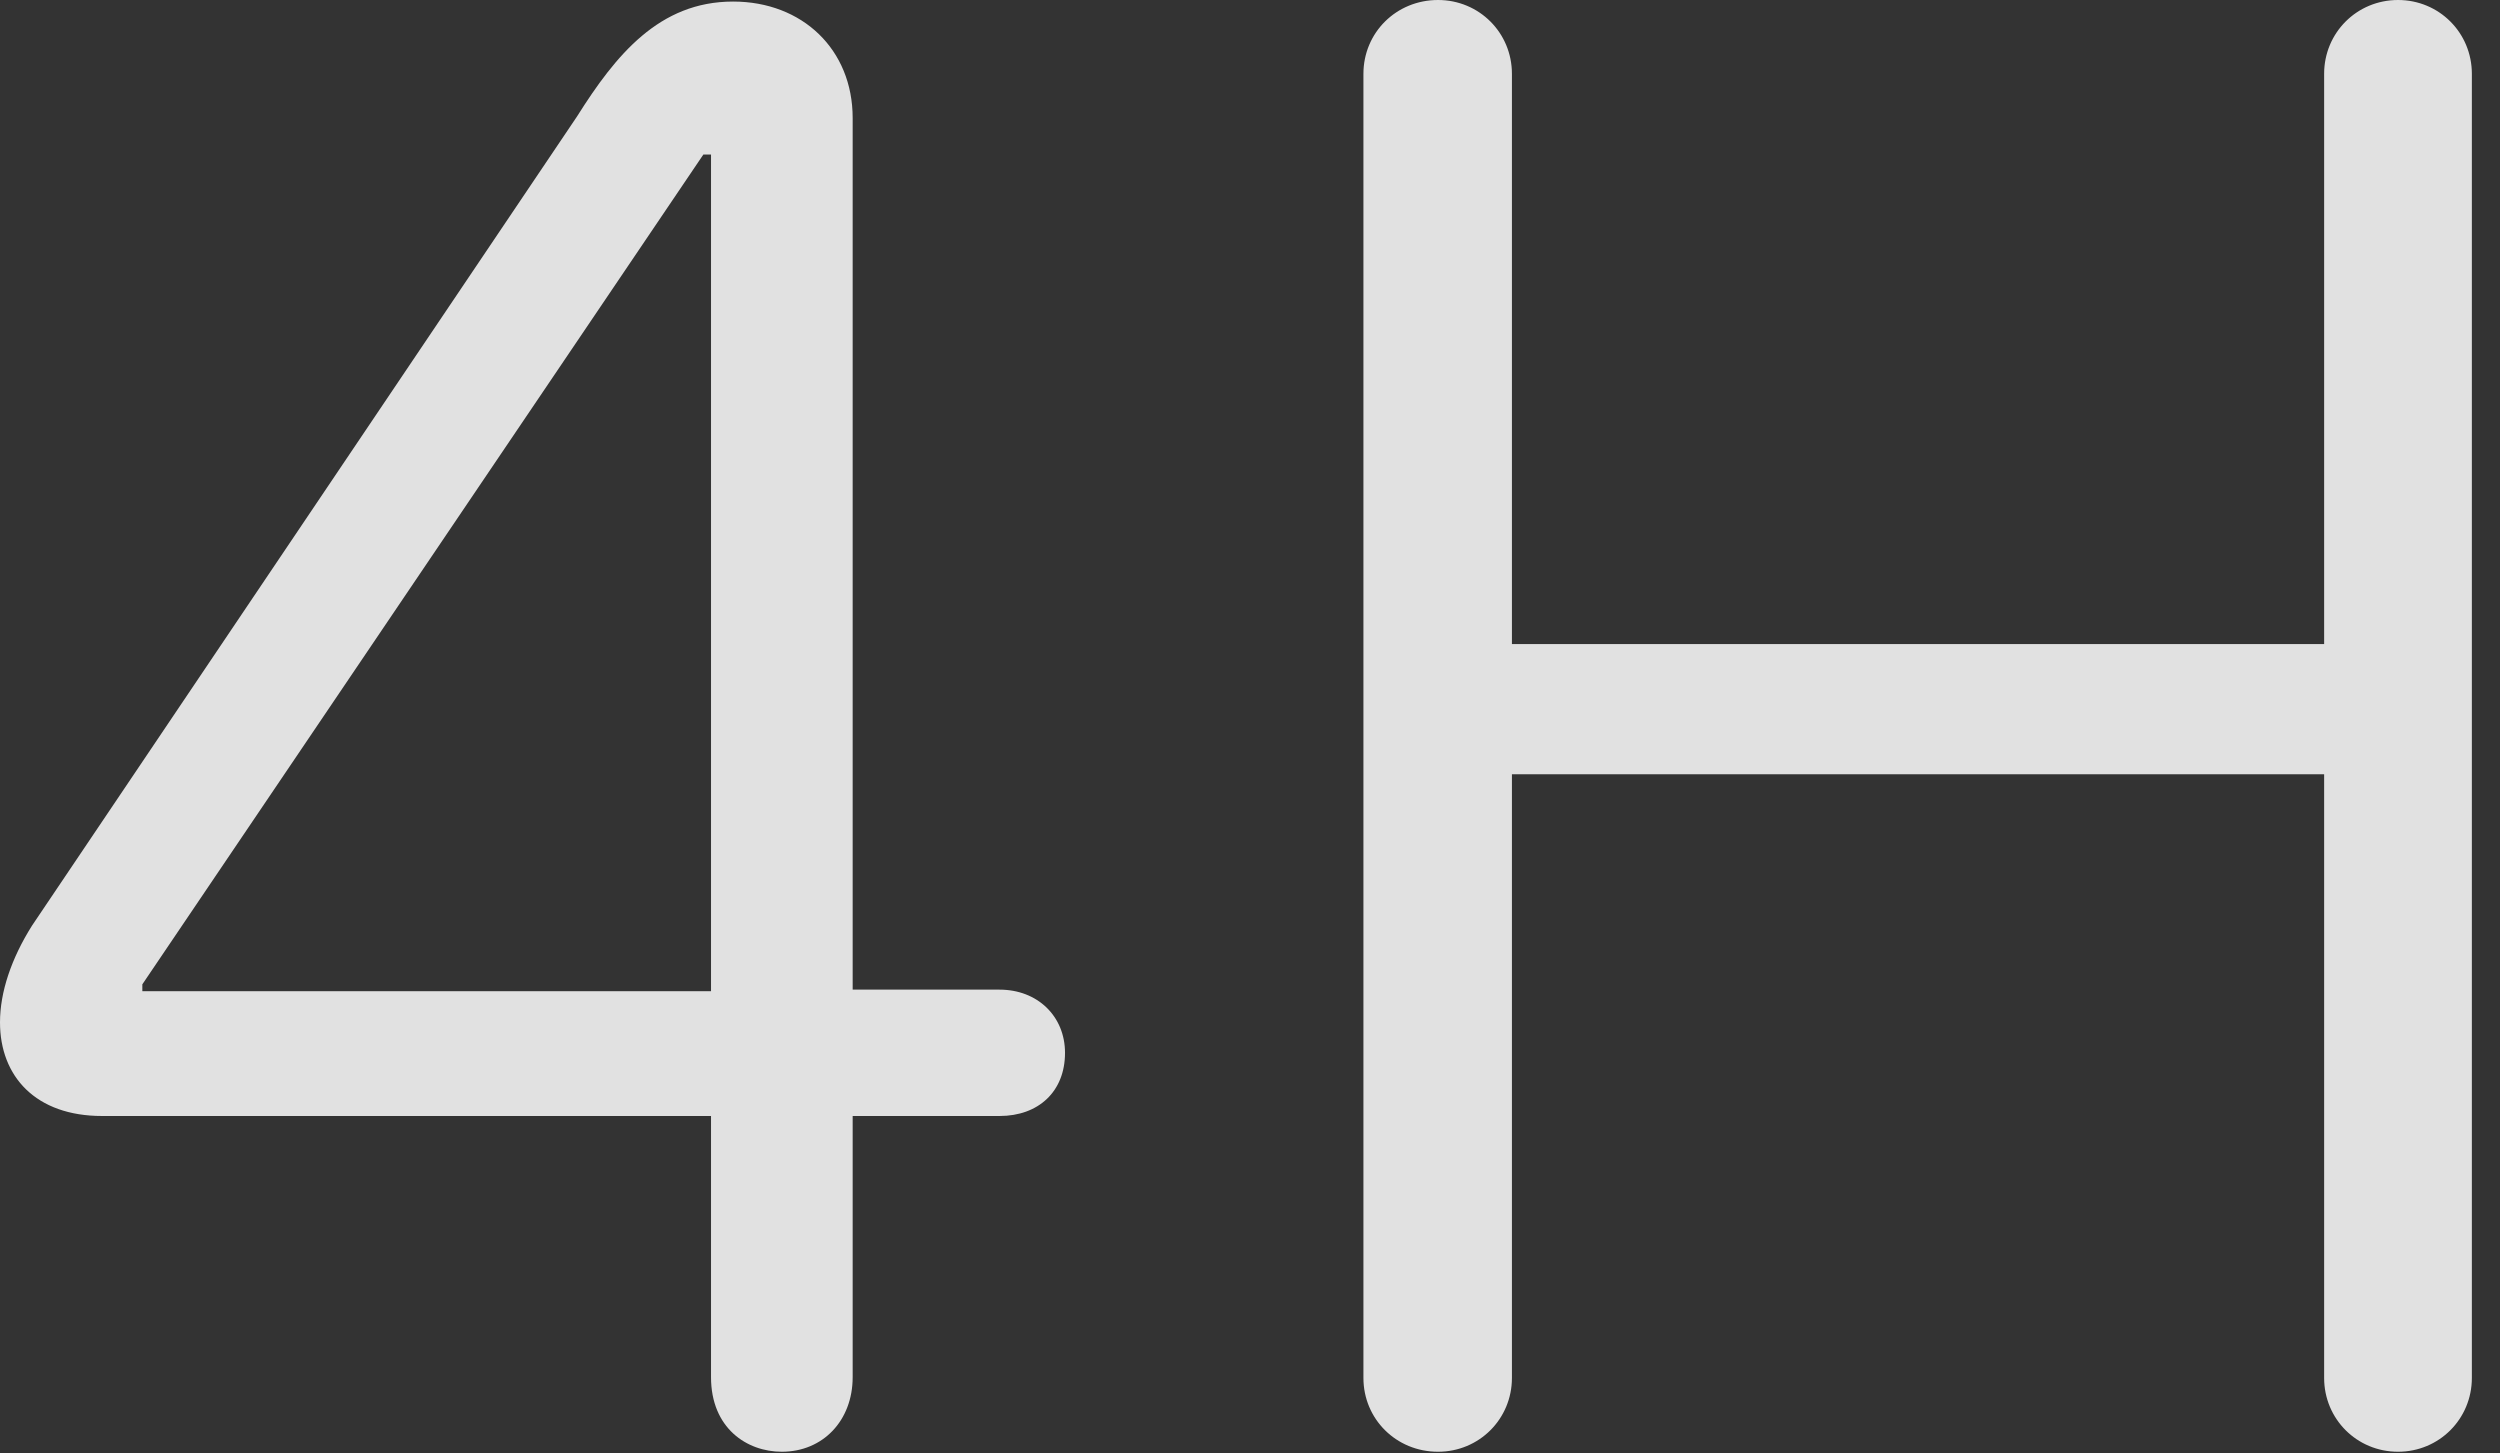 <?xml version="1.0" encoding="UTF-8"?>
<!--Generator: Apple Native CoreSVG 326-->
<!DOCTYPE svg
PUBLIC "-//W3C//DTD SVG 1.1//EN"
       "http://www.w3.org/Graphics/SVG/1.1/DTD/svg11.dtd">
<svg version="1.1" xmlns="http://www.w3.org/2000/svg" xmlns:xlink="http://www.w3.org/1999/xlink" viewBox="0 0 32.07 18.643">
 <rect x="0" y="0" width="32.07" height="18.643" fill="#333333" stroke="none"/>
 <g>
  <rect height="18.643" opacity="0" width="32.07" x="0" y="0"/>
  <path d="M10.029 18.623C10.557 18.623 10.938 18.223 10.938 17.666L10.938 14.316L12.822 14.316C13.32 14.316 13.662 14.004 13.662 13.506C13.662 13.037 13.31 12.695 12.822 12.695L10.938 12.695L10.938 1.514C10.938 0.635 10.293 0.02 9.404 0.02C8.457 0.02 7.9 0.703 7.402 1.494L0.41 11.875C0.146 12.295 0 12.725 0 13.115C0 13.809 0.459 14.316 1.309 14.316L9.121 14.316L9.121 17.666C9.121 18.32 9.58 18.623 10.029 18.623ZM9.121 12.715L1.826 12.715L1.826 12.627L9.023 1.982L9.121 1.982ZM18.447 18.623C18.975 18.623 19.395 18.203 19.395 17.676L19.395 9.932L29.814 9.932L29.814 17.676C29.814 18.203 30.234 18.623 30.762 18.623C31.289 18.623 31.709 18.203 31.709 17.676L31.709 0.947C31.709 0.42 31.289 0 30.762 0C30.234 0 29.814 0.42 29.814 0.947L29.814 8.262L19.395 8.262L19.395 0.947C19.395 0.42 18.975 0 18.447 0C17.91 0 17.49 0.42 17.49 0.947L17.49 17.676C17.49 18.203 17.91 18.623 18.447 18.623Z" fill="white" fill-opacity="0.85"/>
 </g>
</svg>
